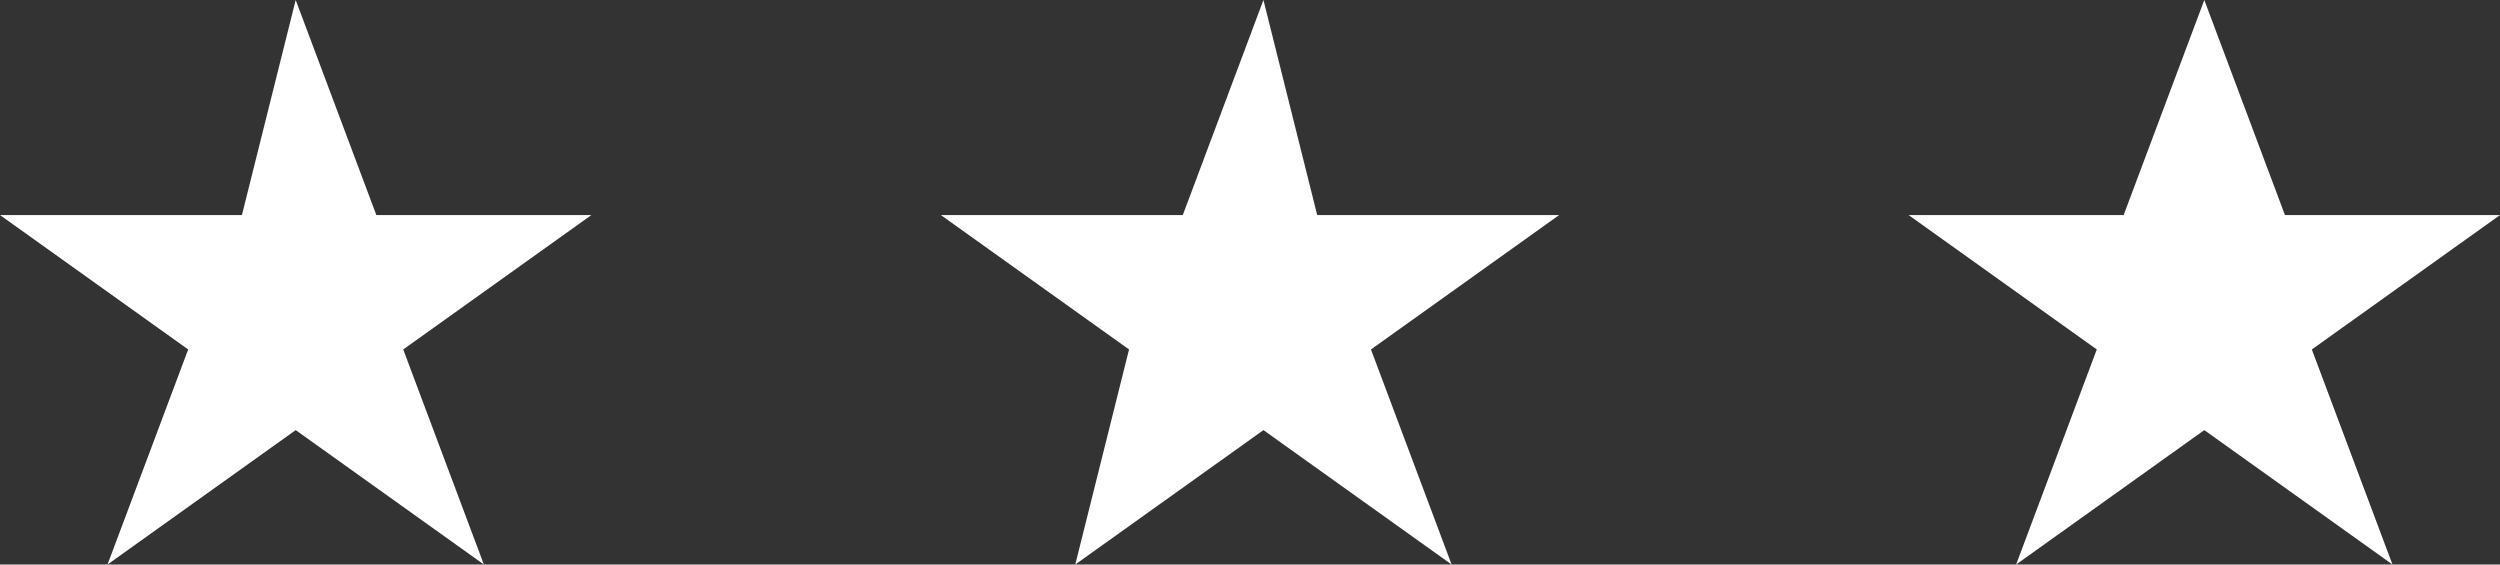 <svg id="Layer_1" data-name="Layer 1" xmlns="http://www.w3.org/2000/svg" viewBox="0 0 9.3 2.1">
  <rect x="0" y="0" width="9.3" height="2.1" fill="#333333" stroke="none"/>
  <defs>
    <style>
      .cls-1 {
        fill: #fff;
      }
    </style>
  </defs>
  <g class="cls-1">
    <polygon points="1.1 0 1.4 0.8 2.2 0.8 1.5 1.3 1.8 2.1 1.1 1.6 0.4 2.1 0.7 1.3 0 0.8 0.9 0.8 1.1 0"/>
    <polygon points="4.7 0 4.9 0.8 5.8 0.8 5.1 1.3 5.4 2.1 4.7 1.6 4 2.1 4.2 1.3 3.5 0.8 4.4 0.8 4.7 0"/>
    <polygon points="8.2 0 8.5 0.8 9.3 0.8 8.6 1.3 8.9 2.1 8.2 1.6 7.5 2.1 7.8 1.3 7.1 0.8 7.9 0.8 8.2 0"/>
  </g>
</svg>
